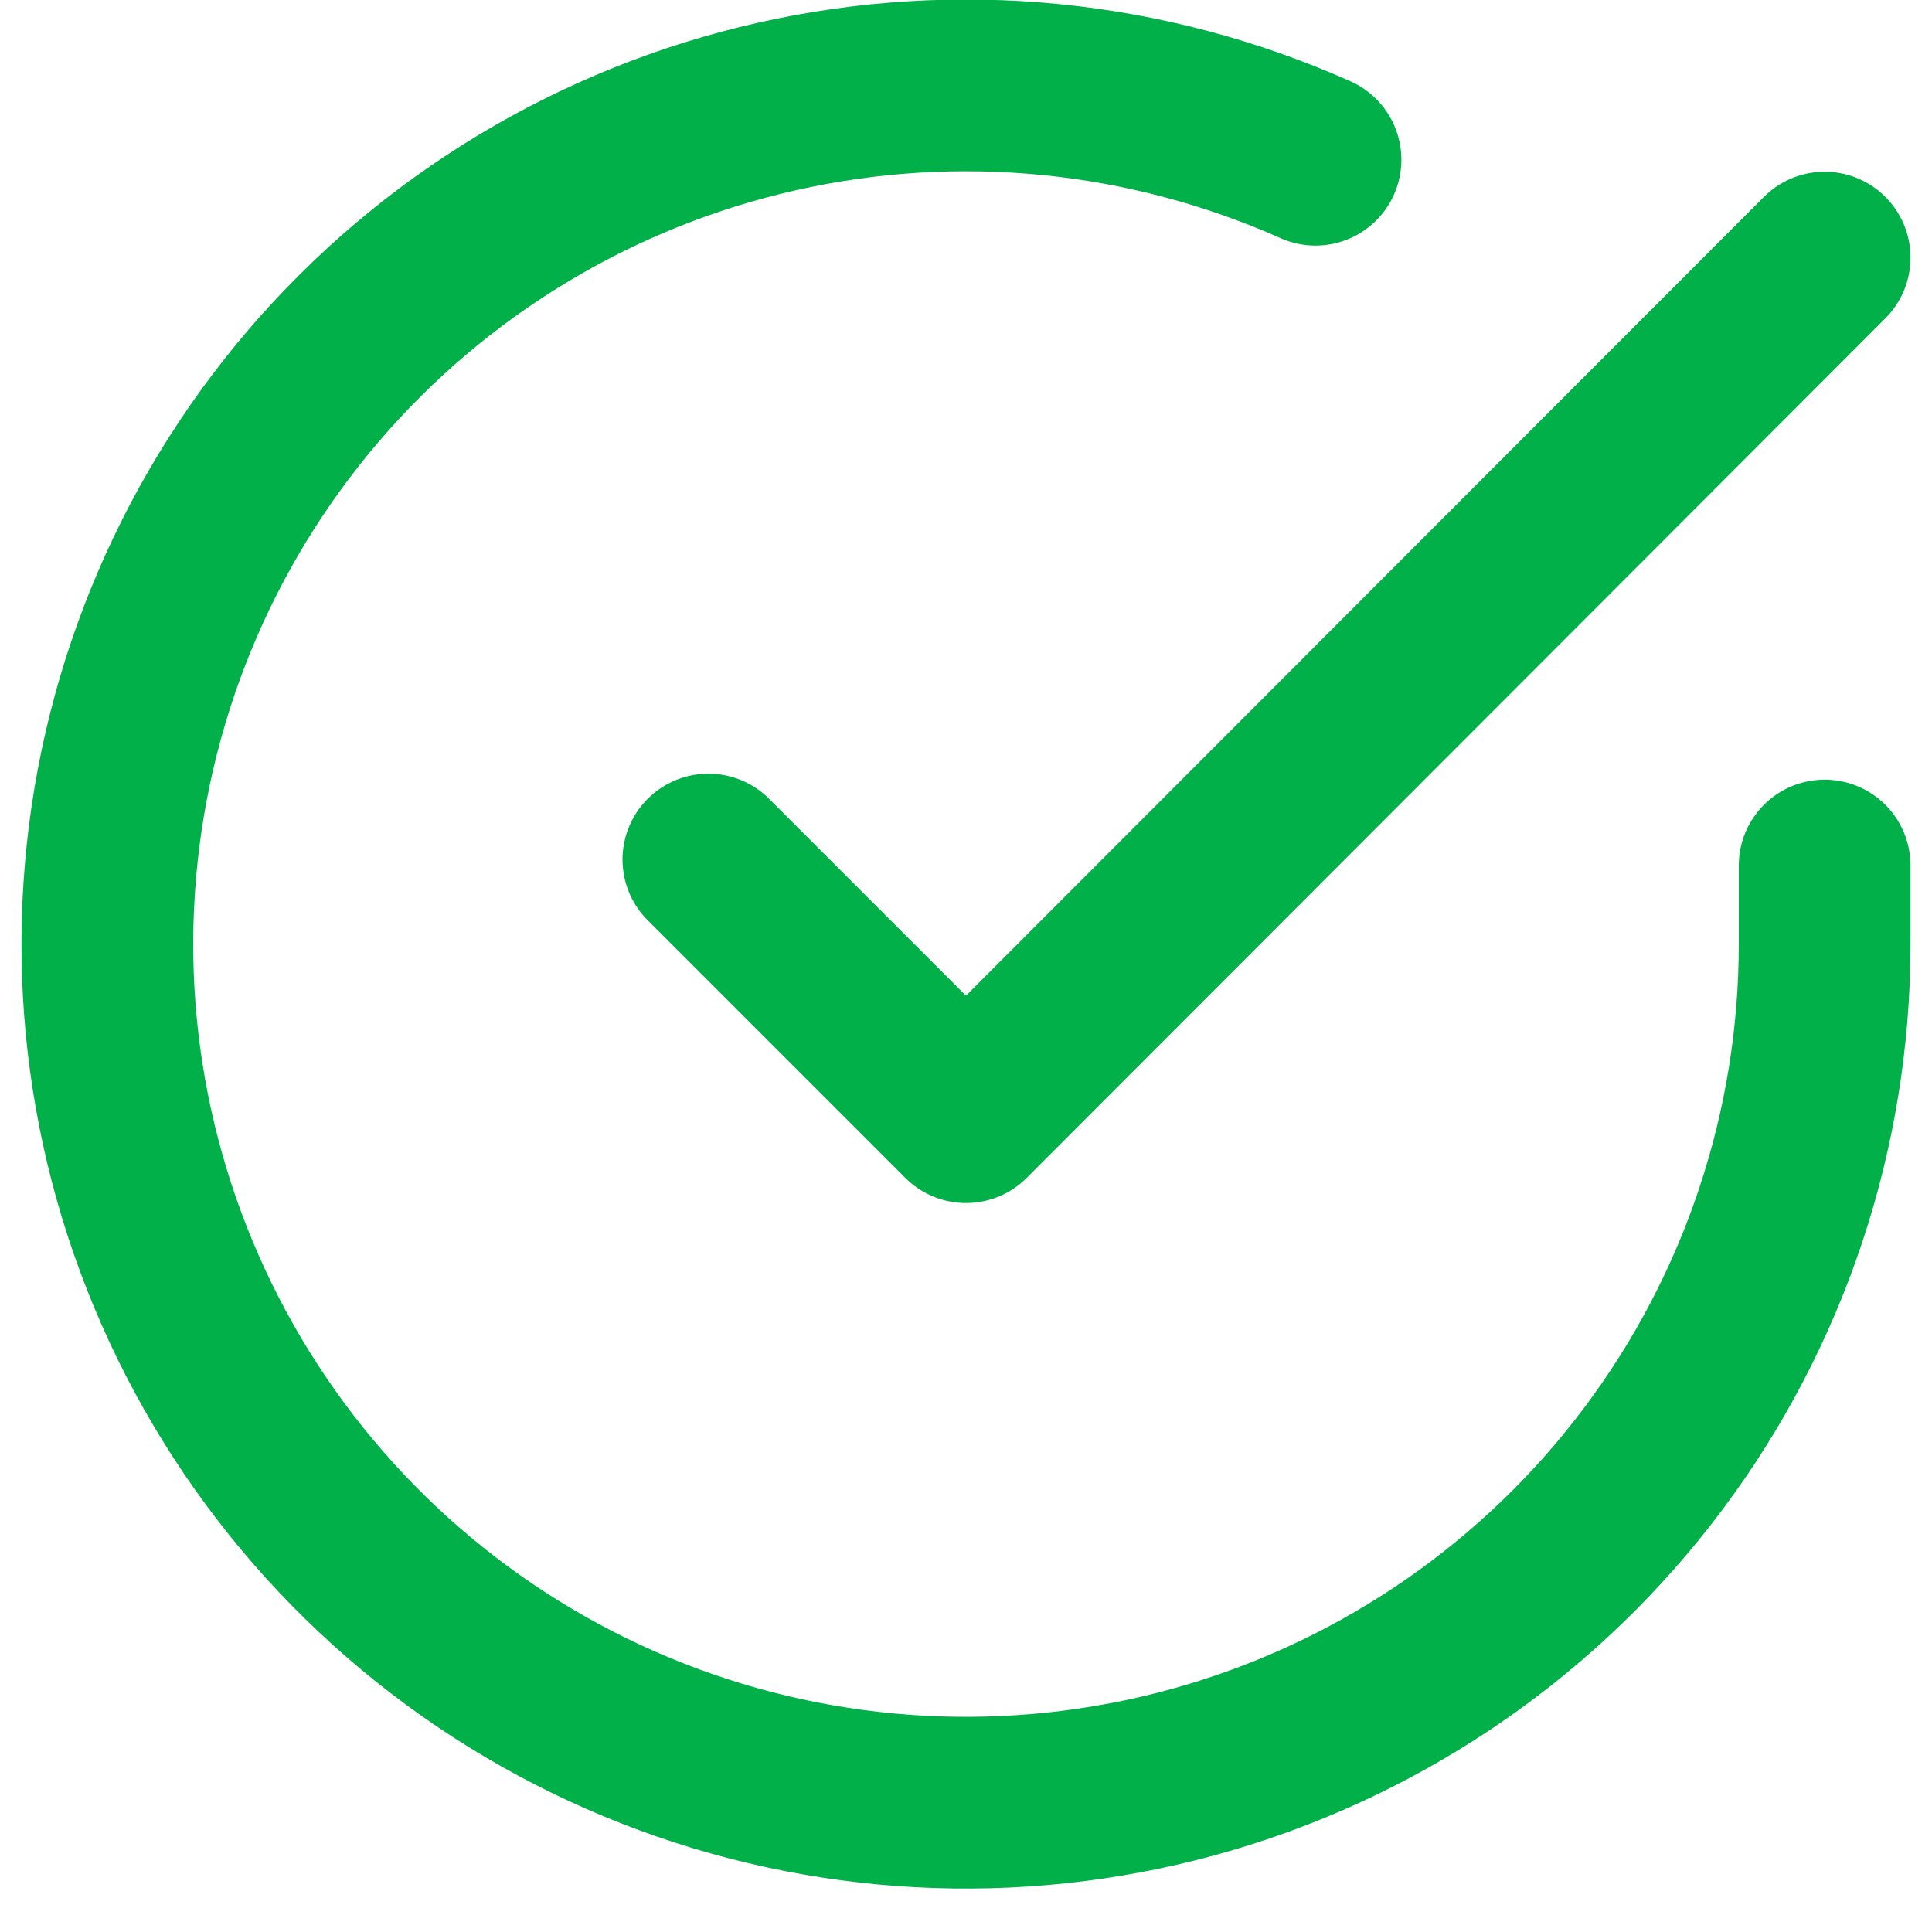   <svg
      width="14"
      height="14"
      viewBox="0 0 30 30"
      fill="none"
      xmlns="http://www.w3.org/2000/svg"
    >
      <path
        d="M28.333 13.44V14.667C28.332 17.542 27.401 20.34 25.679 22.642C23.958 24.945 21.538 26.63 18.781 27.445C16.023 28.26 13.076 28.163 10.379 27.166C7.682 26.17 5.38 24.328 3.815 21.916C2.25 19.504 1.506 16.651 1.696 13.782C1.885 10.913 2.996 8.182 4.864 5.996C6.733 3.81 9.257 2.287 12.062 1.654C14.866 1.02 17.8 1.31 20.427 2.48"
        stroke="#02B04A"
        stroke-width="2.667"
        stroke-linecap="round"
        stroke-linejoin="round"
      />
      <path
        d="M28.333 4L15 17.347L11 13.347"
        stroke="#02B04A"
        stroke-width="2.667"
        stroke-linecap="round"
        stroke-linejoin="round"
      />
    </svg>